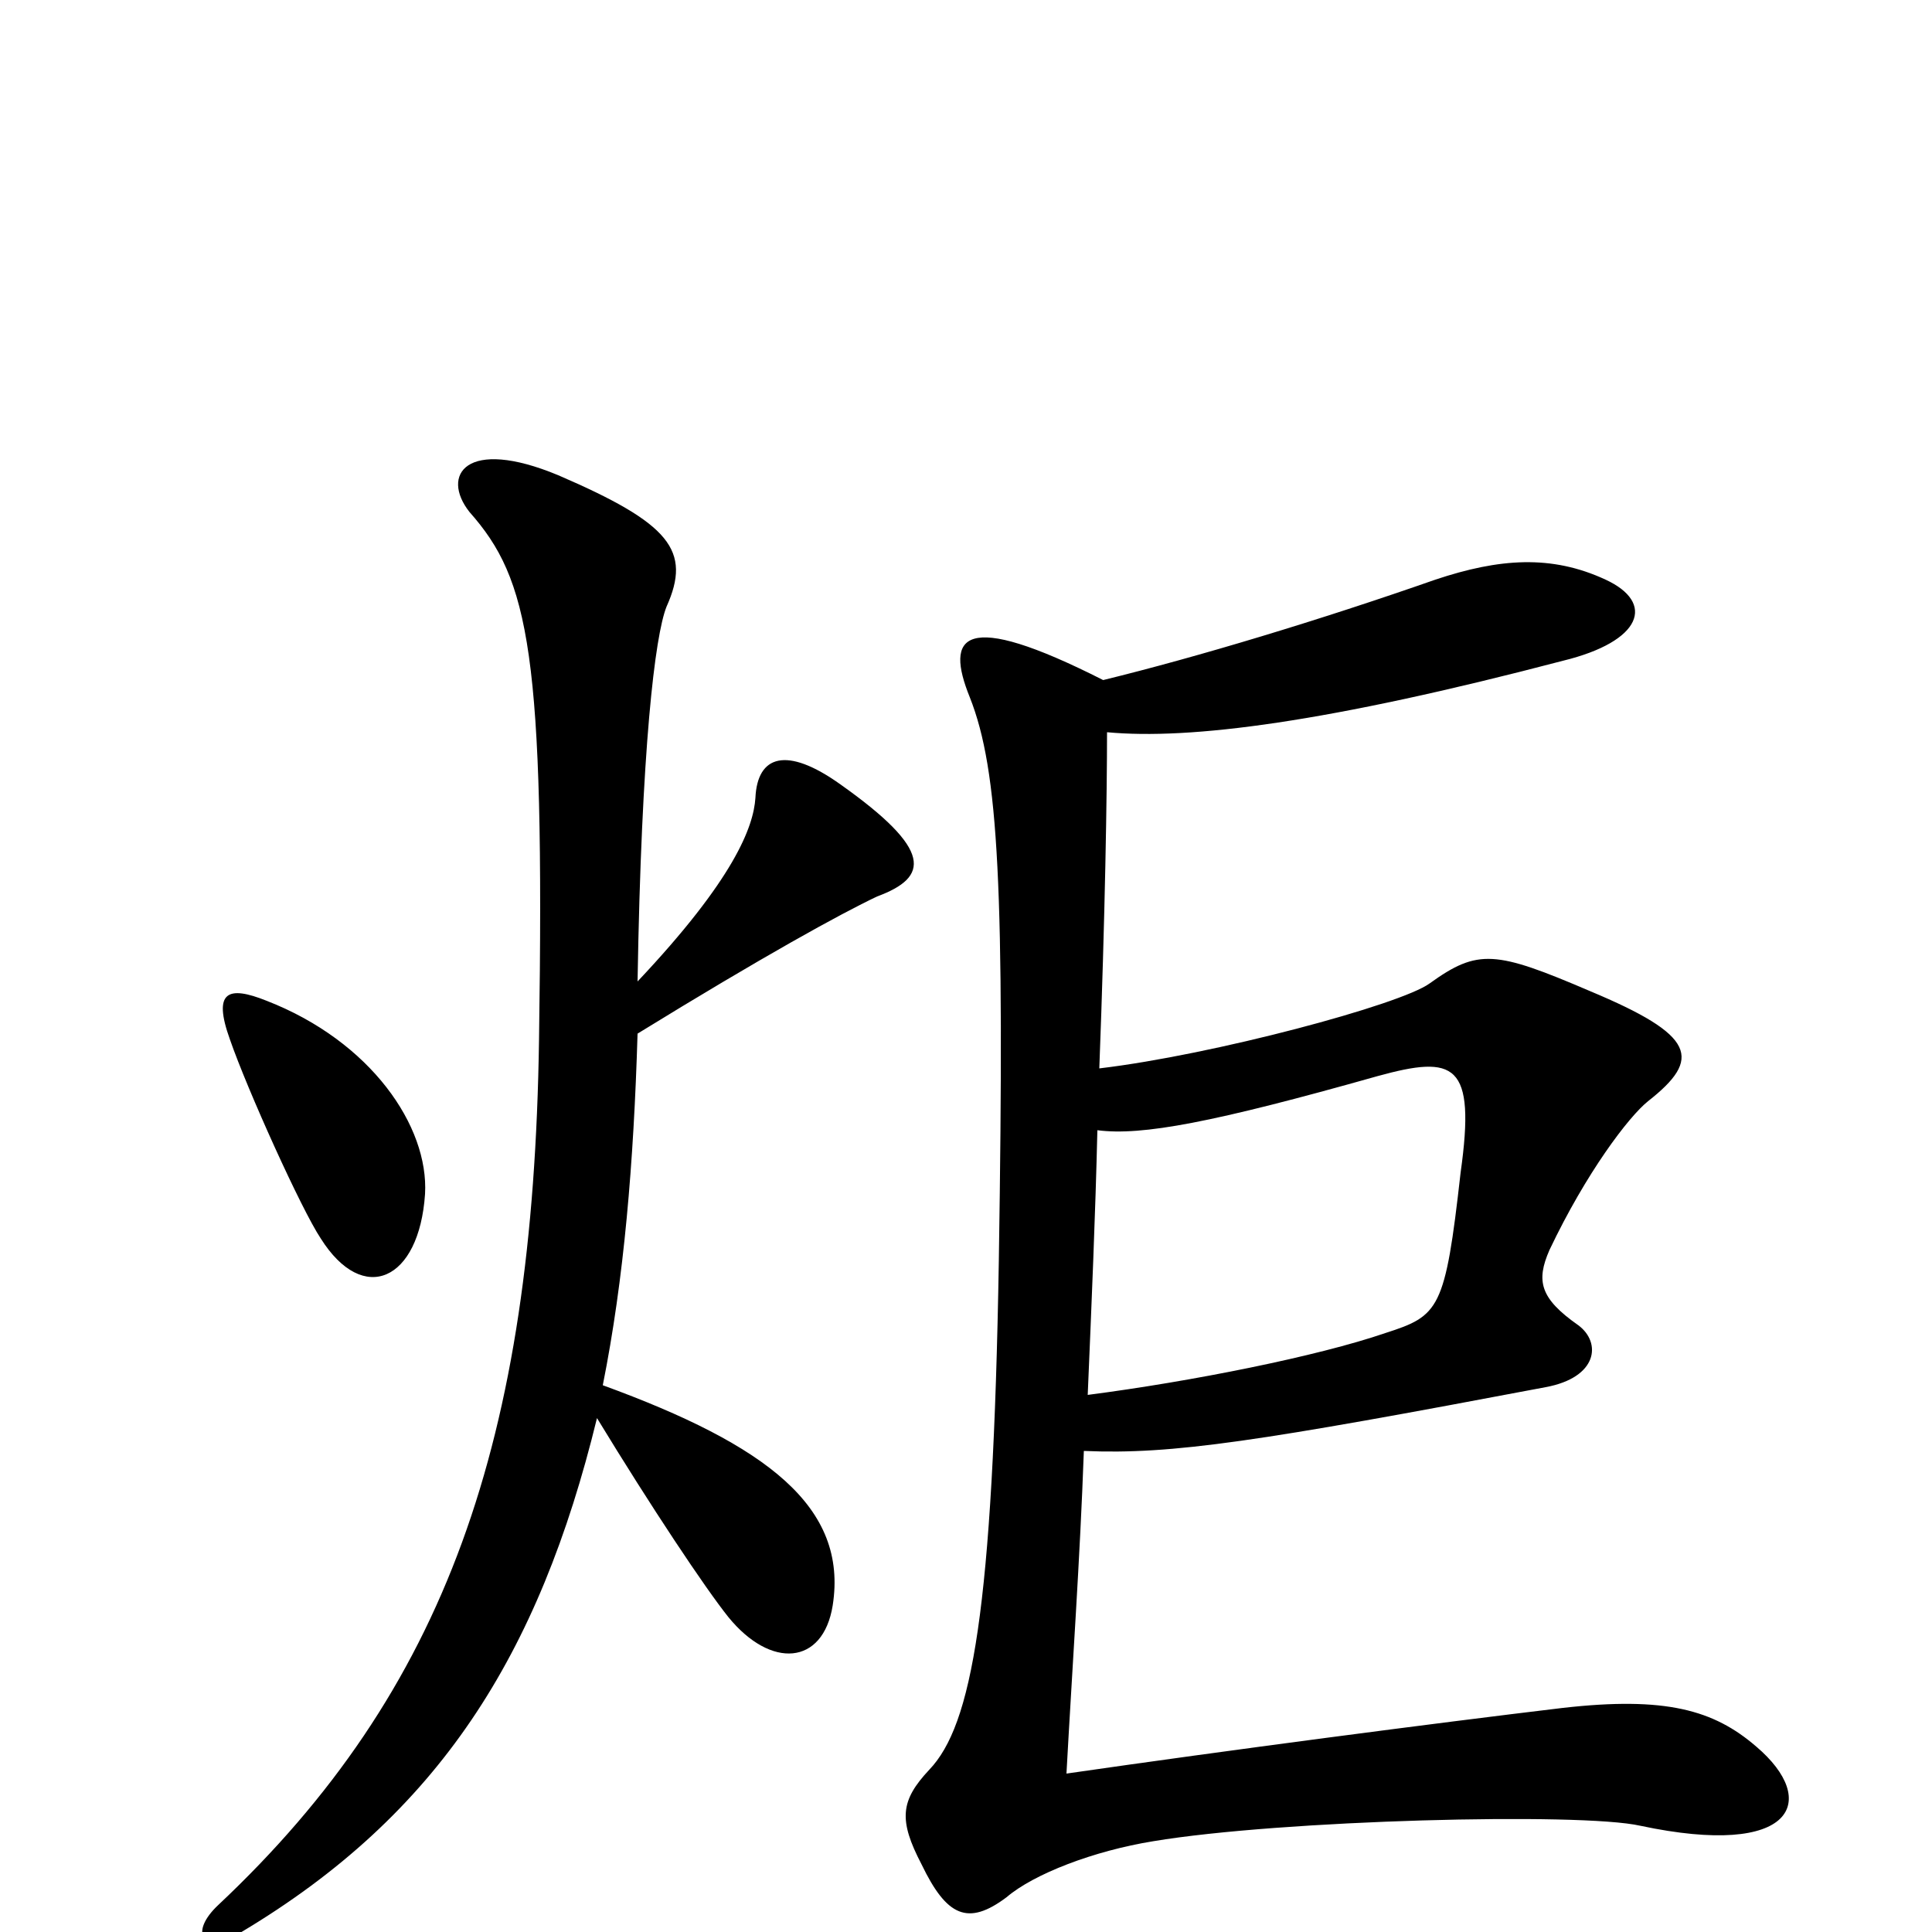 <svg xmlns="http://www.w3.org/2000/svg" viewBox="0 -1000 1000 1000">
	<path fill="#000000" d="M220 -382C222 -417 192 -461 138 -482C118 -490 110 -487 119 -462C128 -436 156 -374 166 -359C188 -324 217 -337 220 -382ZM454 -536C481 -546 483 -560 435 -594C407 -614 392 -609 391 -587C390 -572 380 -545 330 -492C332 -613 339 -671 345 -686C358 -715 347 -729 289 -754C241 -774 228 -754 243 -735C274 -700 282 -662 279 -462C276 -254 231 -125 113 -14C98 0 104 12 125 0C227 -61 279 -143 309 -266C337 -220 365 -178 377 -163C399 -136 426 -138 431 -169C439 -220 397 -252 312 -283C323 -338 328 -398 330 -465C395 -505 435 -527 454 -536ZM909 -96C887 -115 862 -122 809 -116C742 -108 635 -94 552 -82C555 -137 559 -193 561 -249C607 -247 652 -254 800 -282C827 -287 829 -305 817 -314C797 -328 795 -337 802 -353C821 -393 843 -422 853 -430C881 -452 878 -464 823 -487C774 -508 765 -509 740 -491C725 -480 628 -454 569 -447C572 -526 573 -590 573 -621C616 -617 687 -626 809 -658C850 -668 857 -688 831 -700C803 -713 776 -711 743 -700C683 -679 620 -660 571 -648C498 -685 489 -671 502 -639C517 -601 520 -540 517 -348C514 -166 503 -107 481 -84C466 -68 465 -58 477 -35C490 -8 501 -3 521 -18C535 -30 566 -42 597 -47C663 -58 818 -62 849 -55C929 -38 942 -68 909 -96ZM756 -393C748 -322 745 -319 717 -310C682 -298 617 -285 563 -278C565 -325 567 -372 568 -415C591 -412 628 -419 713 -443C753 -454 764 -450 756 -393Z"/>
</svg>